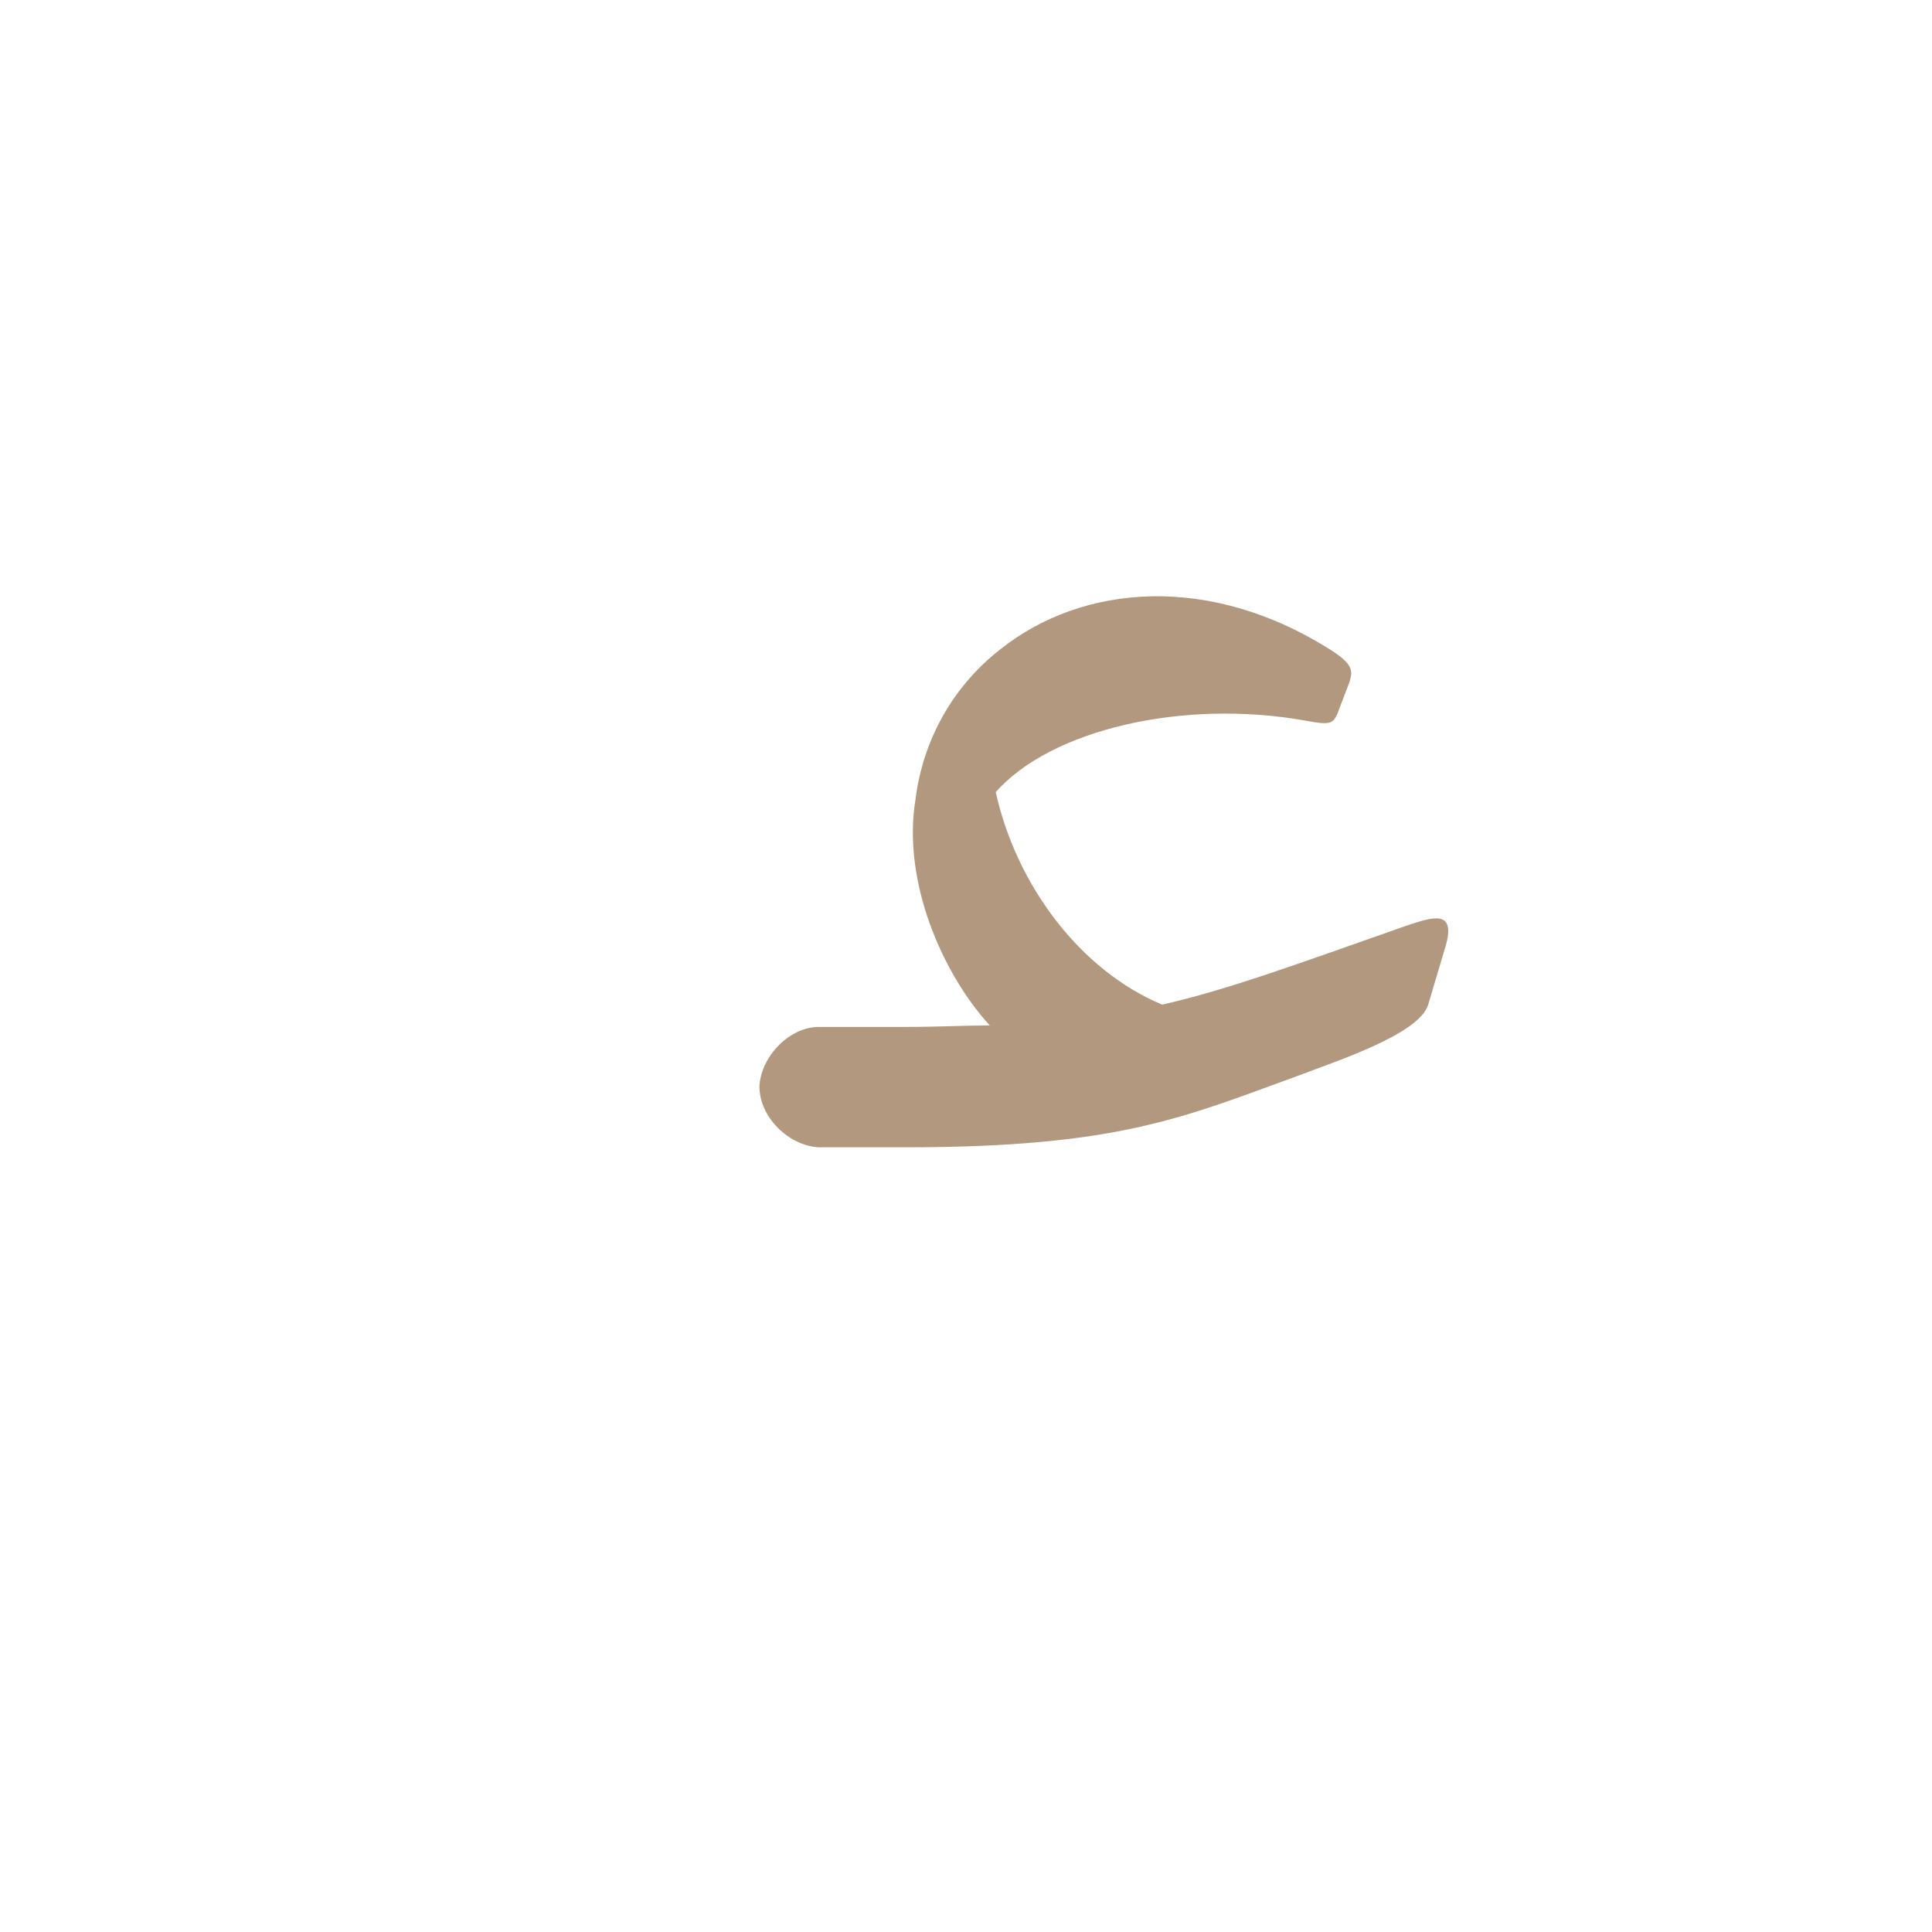 <?xml version="1.0" encoding="UTF-8"?>
<!DOCTYPE svg PUBLIC "-//W3C//DTD SVG 1.0//EN" "http://www.w3.org/TR/2001/REC-SVG-20010904/DTD/svg10.dtd">
<!-- Creator: CorelDRAW -->
<svg xmlns="http://www.w3.org/2000/svg" xml:space="preserve" width="1300px" height="1300px" version="1.0" style="shape-rendering:geometricPrecision; text-rendering:geometricPrecision; image-rendering:optimizeQuality; fill-rule:evenodd; clip-rule:evenodd"
viewBox="0 0 1300 1056"
 xmlns:xlink="http://www.w3.org/1999/xlink">
 <defs>
  <style type="text/css">
   <![CDATA[
    .fil0 {fill:#663300;fill-opacity:0.502}
   ]]>
  </style>
 </defs>
 <g id="_100:master">
  <path class="fil0" d="M551 569l59 0c21,0 39,-1 56,-1 -32,-35 -59,-97 -50,-152 5,-40 25,-76 57,-101l0 0c55,-44 142,-52 225,2 13,9 12,13 10,20l-8 21c-3,7 -5,8 -21,5 -83,-15 -172,6 -209,48 14,63 57,120 112,143 44,-10 90,-27 164,-53 18,-6 35,-12 26,16l-11 37c-6,20 -62,38 -88,48 -77,28 -121,48 -264,48l-58 0 0 0c-20,-1 -40,-20 -40,-41 1,-20 20,-40 40,-40l0 0z"/>
 </g>
</svg>
